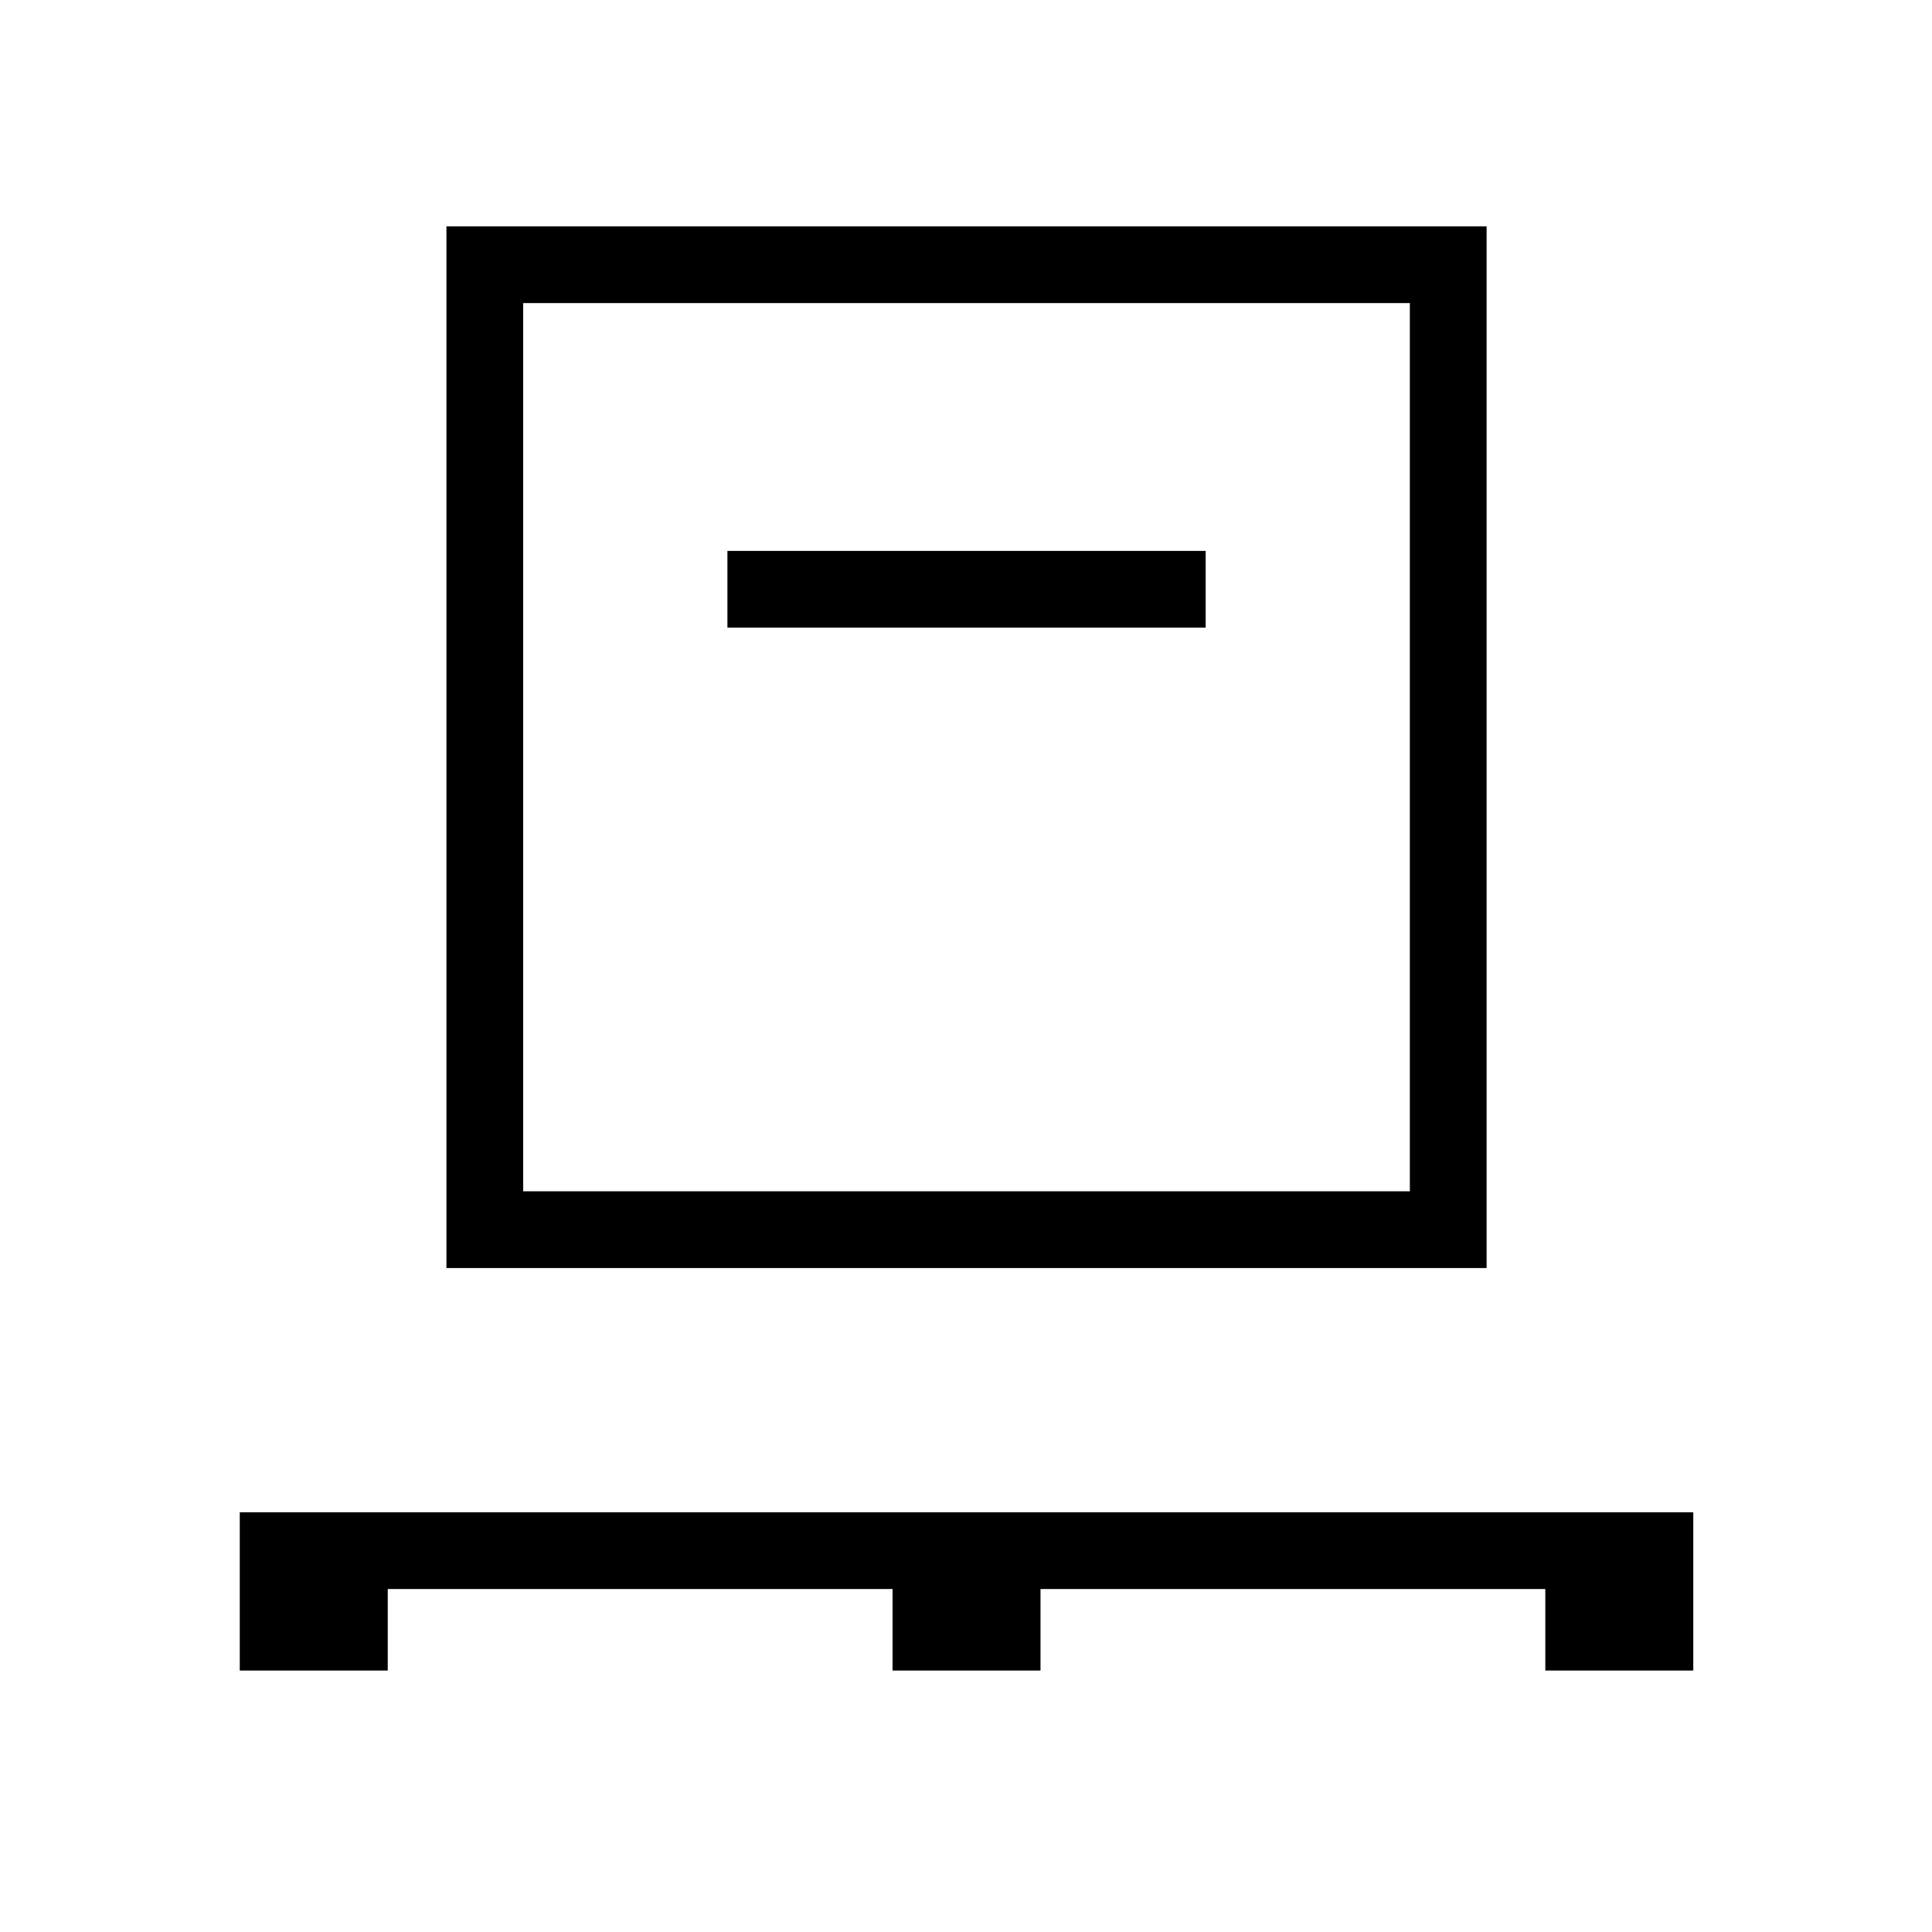 <svg xmlns="http://www.w3.org/2000/svg" height="40" viewBox="0 -960 960 960" width="40"><path d="M119.14-129.91v-78.65h722.24v78.65h-73.52v-40.52H517.02v40.52H443.5v-40.52H192.67v40.52h-73.53Zm102.69-200v-517.63h516.86v517.63H221.83Zm38.14-38.14h440.58V-809.4H259.97v441.35Zm101.48-280.07h237.63v-38.13H361.45v38.13ZM259.97-368.05V-809.4v441.35Z"/></svg>